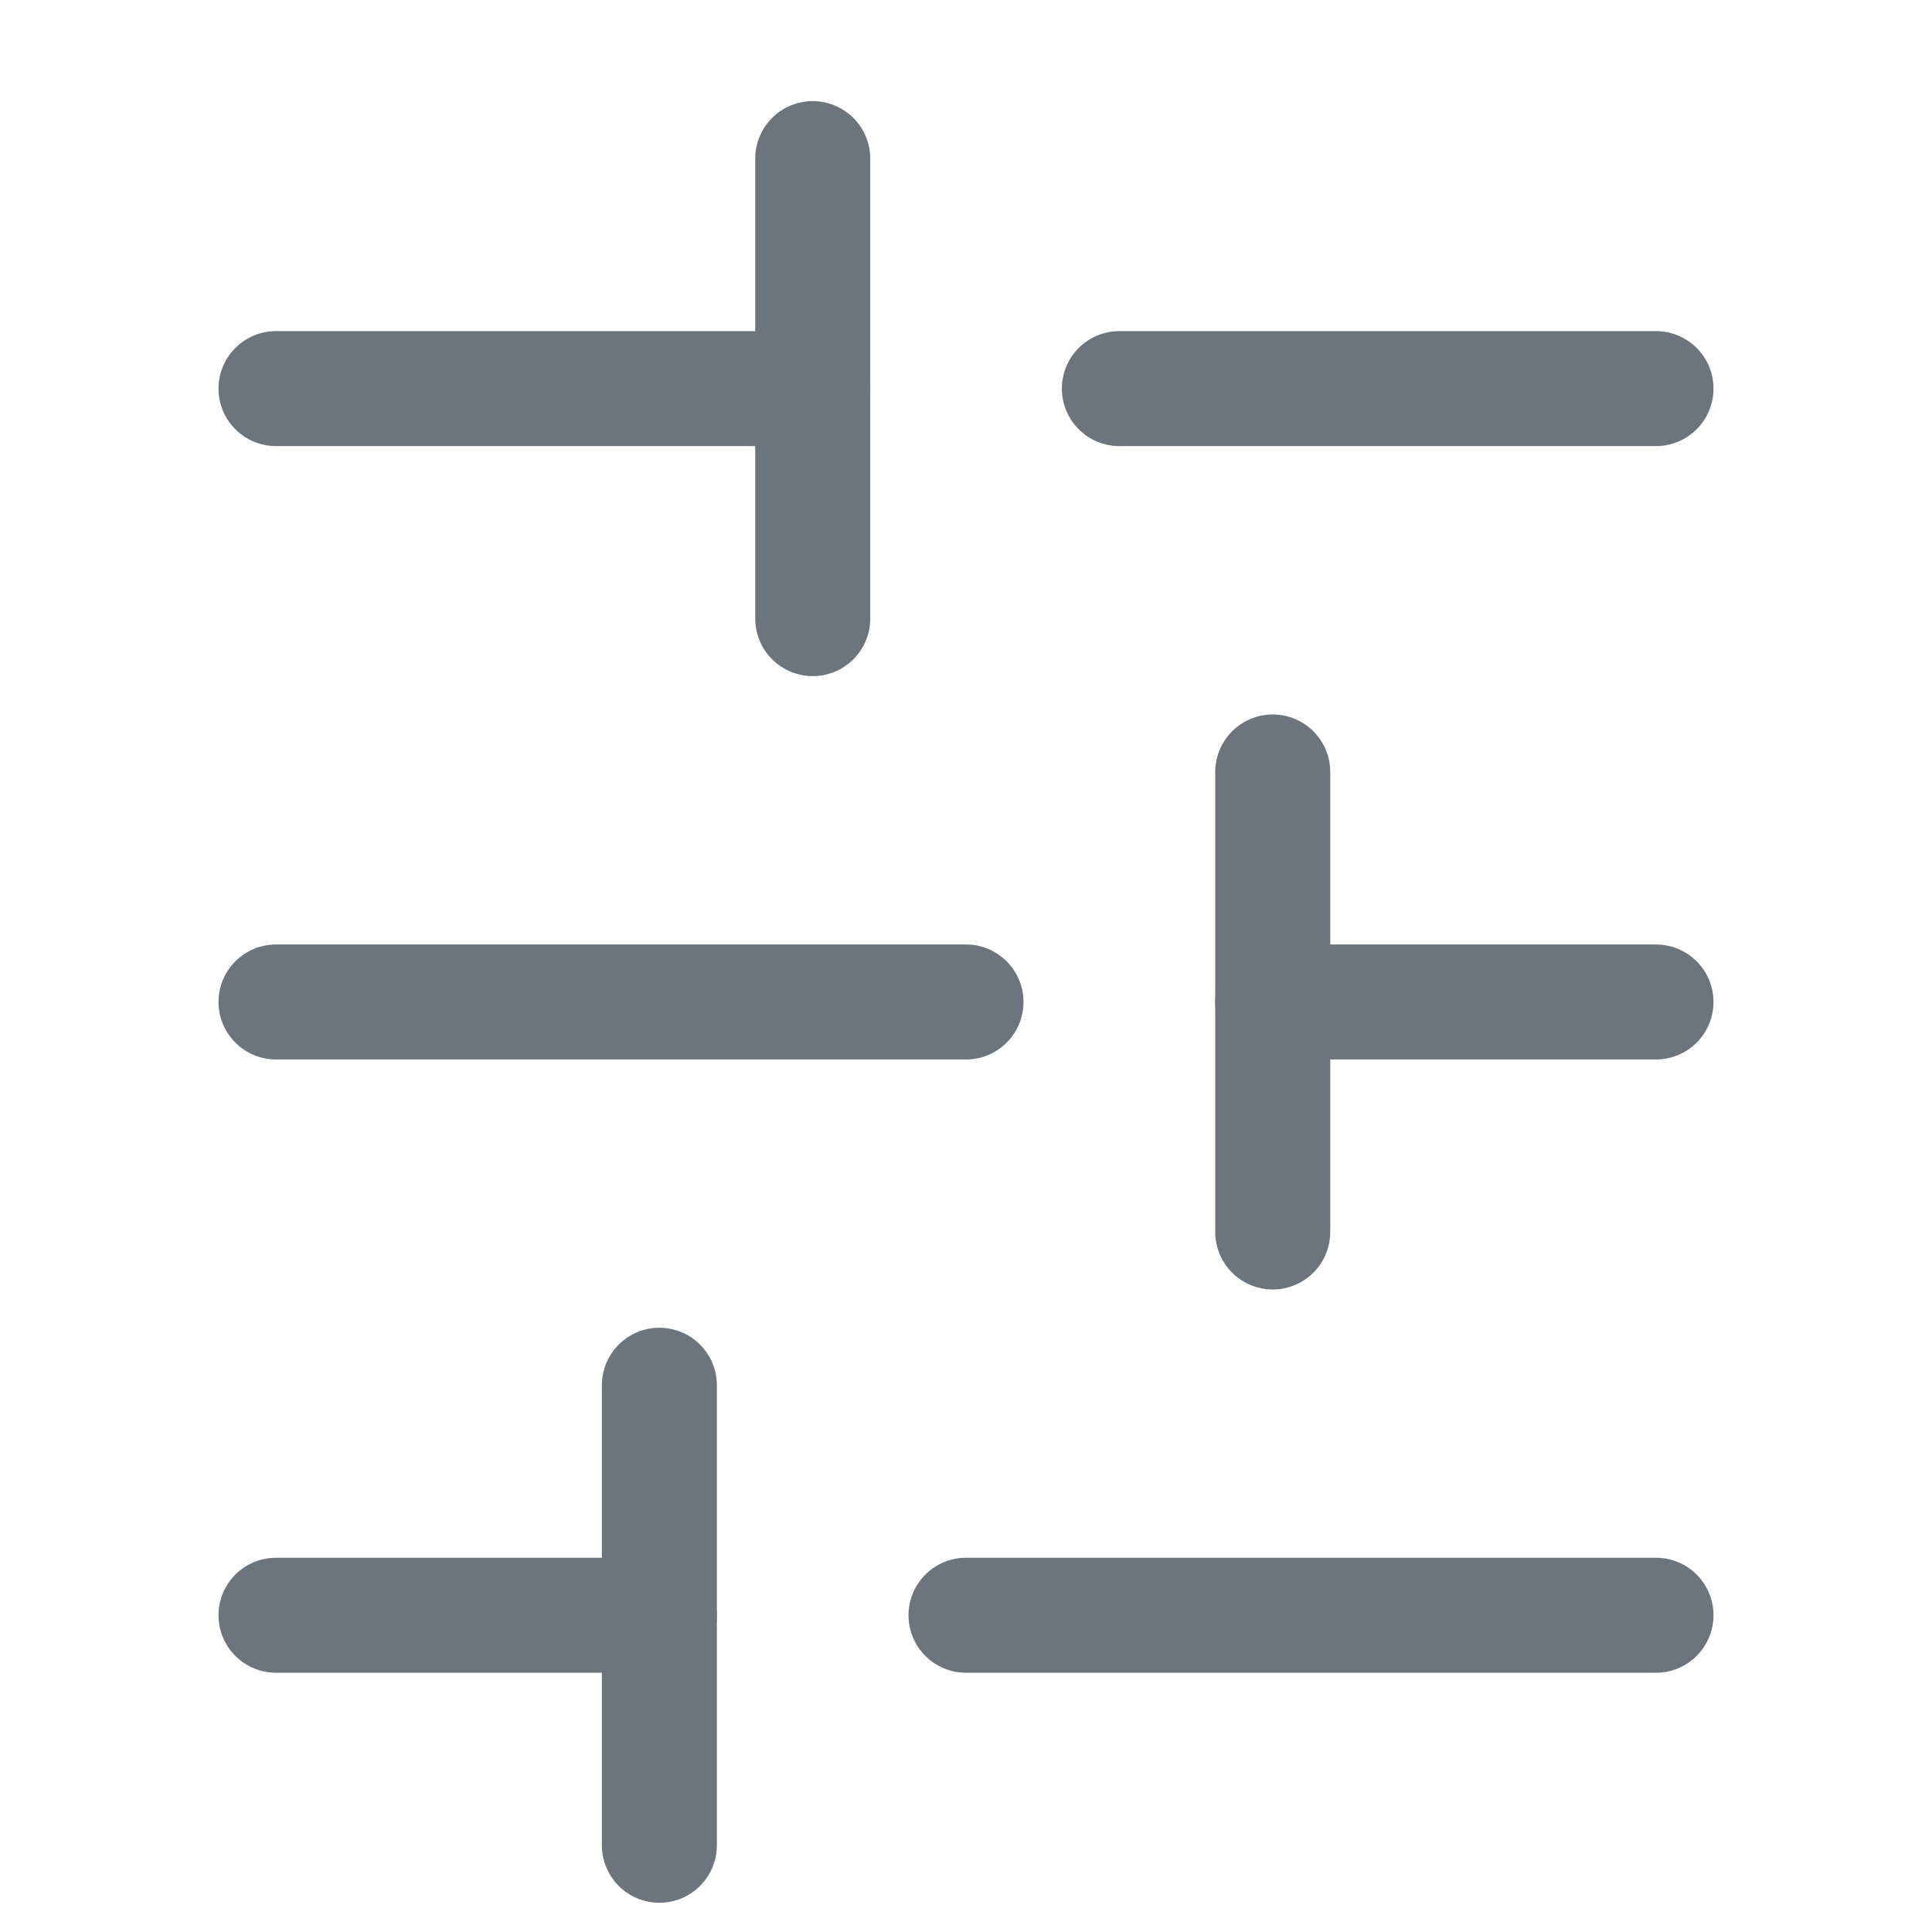 <svg width="21" height="21" viewBox="0 0 21 21" fill="none" xmlns="http://www.w3.org/2000/svg">
<g id="sliders 2" clip-path="url(#clip0_3388_4521)">
<path id="Vector" d="M3 4.224H8.834" stroke="#6C757D" stroke-width="1.25" stroke-linecap="round" stroke-linejoin="round"/>
<path id="Vector_2" d="M12.167 4.224H18" stroke="#6C757D" stroke-width="1.25" stroke-linecap="round" stroke-linejoin="round"/>
<path id="Vector_3" d="M3 10.891H10.5" stroke="#6C757D" stroke-width="1.25" stroke-linecap="round" stroke-linejoin="round"/>
<path id="Vector_4" d="M13.833 10.891H18" stroke="#6C757D" stroke-width="1.25" stroke-linecap="round" stroke-linejoin="round"/>
<path id="Vector_5" d="M3 17.557H7.167" stroke="#6C757D" stroke-width="1.25" stroke-linecap="round" stroke-linejoin="round"/>
<path id="Vector_6" d="M10.5 17.557H18" stroke="#6C757D" stroke-width="1.25" stroke-linecap="round" stroke-linejoin="round"/>
<path id="Vector_7" d="M8.834 1.724V6.724" stroke="#6C757D" stroke-width="1.25" stroke-linecap="round" stroke-linejoin="round"/>
<path id="Vector_8" d="M13.834 8.391V13.391" stroke="#6C757D" stroke-width="1.25" stroke-linecap="round" stroke-linejoin="round"/>
<path id="Vector_9" d="M7.167 15.057V20.057" stroke="#6C757D" stroke-width="1.25" stroke-linecap="round" stroke-linejoin="round"/>
</g>
<defs>
<clipPath id="clip0_3388_4521">
<rect width="20" height="20" fill="white" transform="matrix(0 1 -1 0 20.5 0.891)"/>
</clipPath>
</defs>
</svg>
